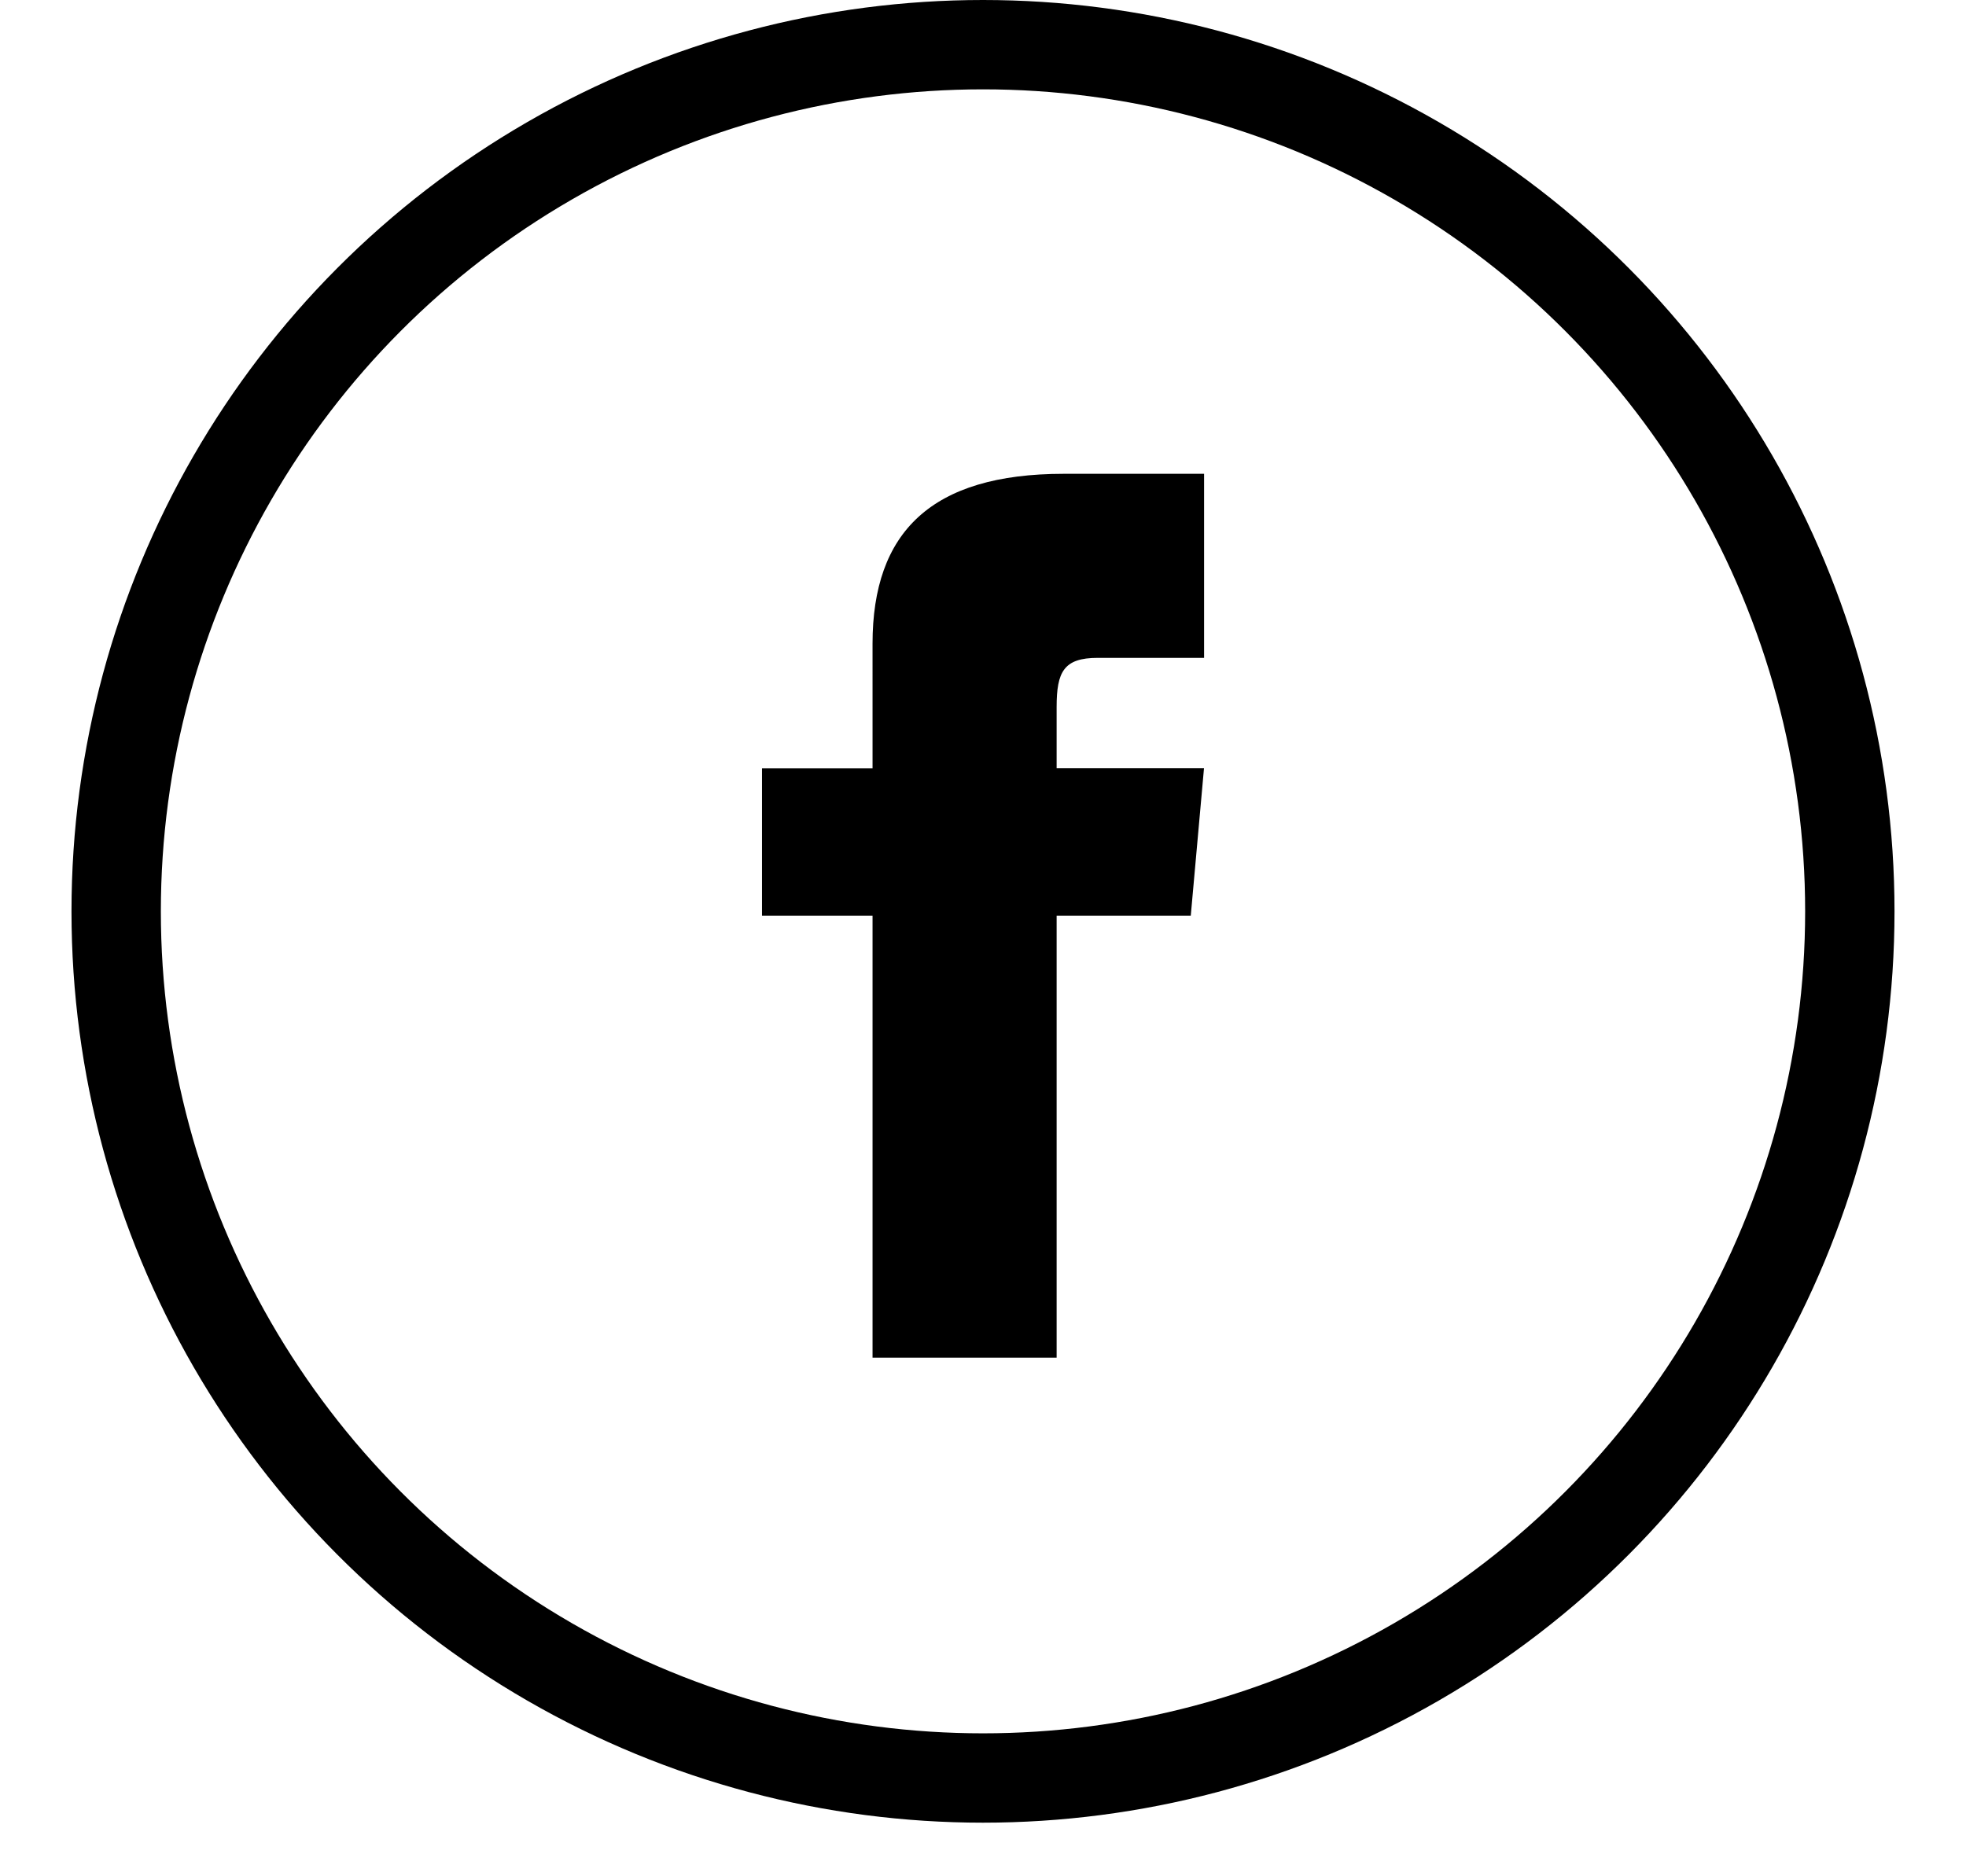 <svg xmlns="http://www.w3.org/2000/svg" width="22" height="21" viewBox="0 0 22 21">
    <circle class="back" cx="11" cy="10.2" r="9.7" fill="transparent" stroke="currentColor"/>
    <path class="icon" fill="currentColor" d="M9.764 8.6H8.527v1.649h1.237v4.946h2.06v-4.946h1.501l.148-1.65h-1.649v-.686c0-.394.08-.55.46-.55h1.19v-2.06h-1.57c-1.482 0-2.14.652-2.14 1.901V8.6z"/>
</svg>